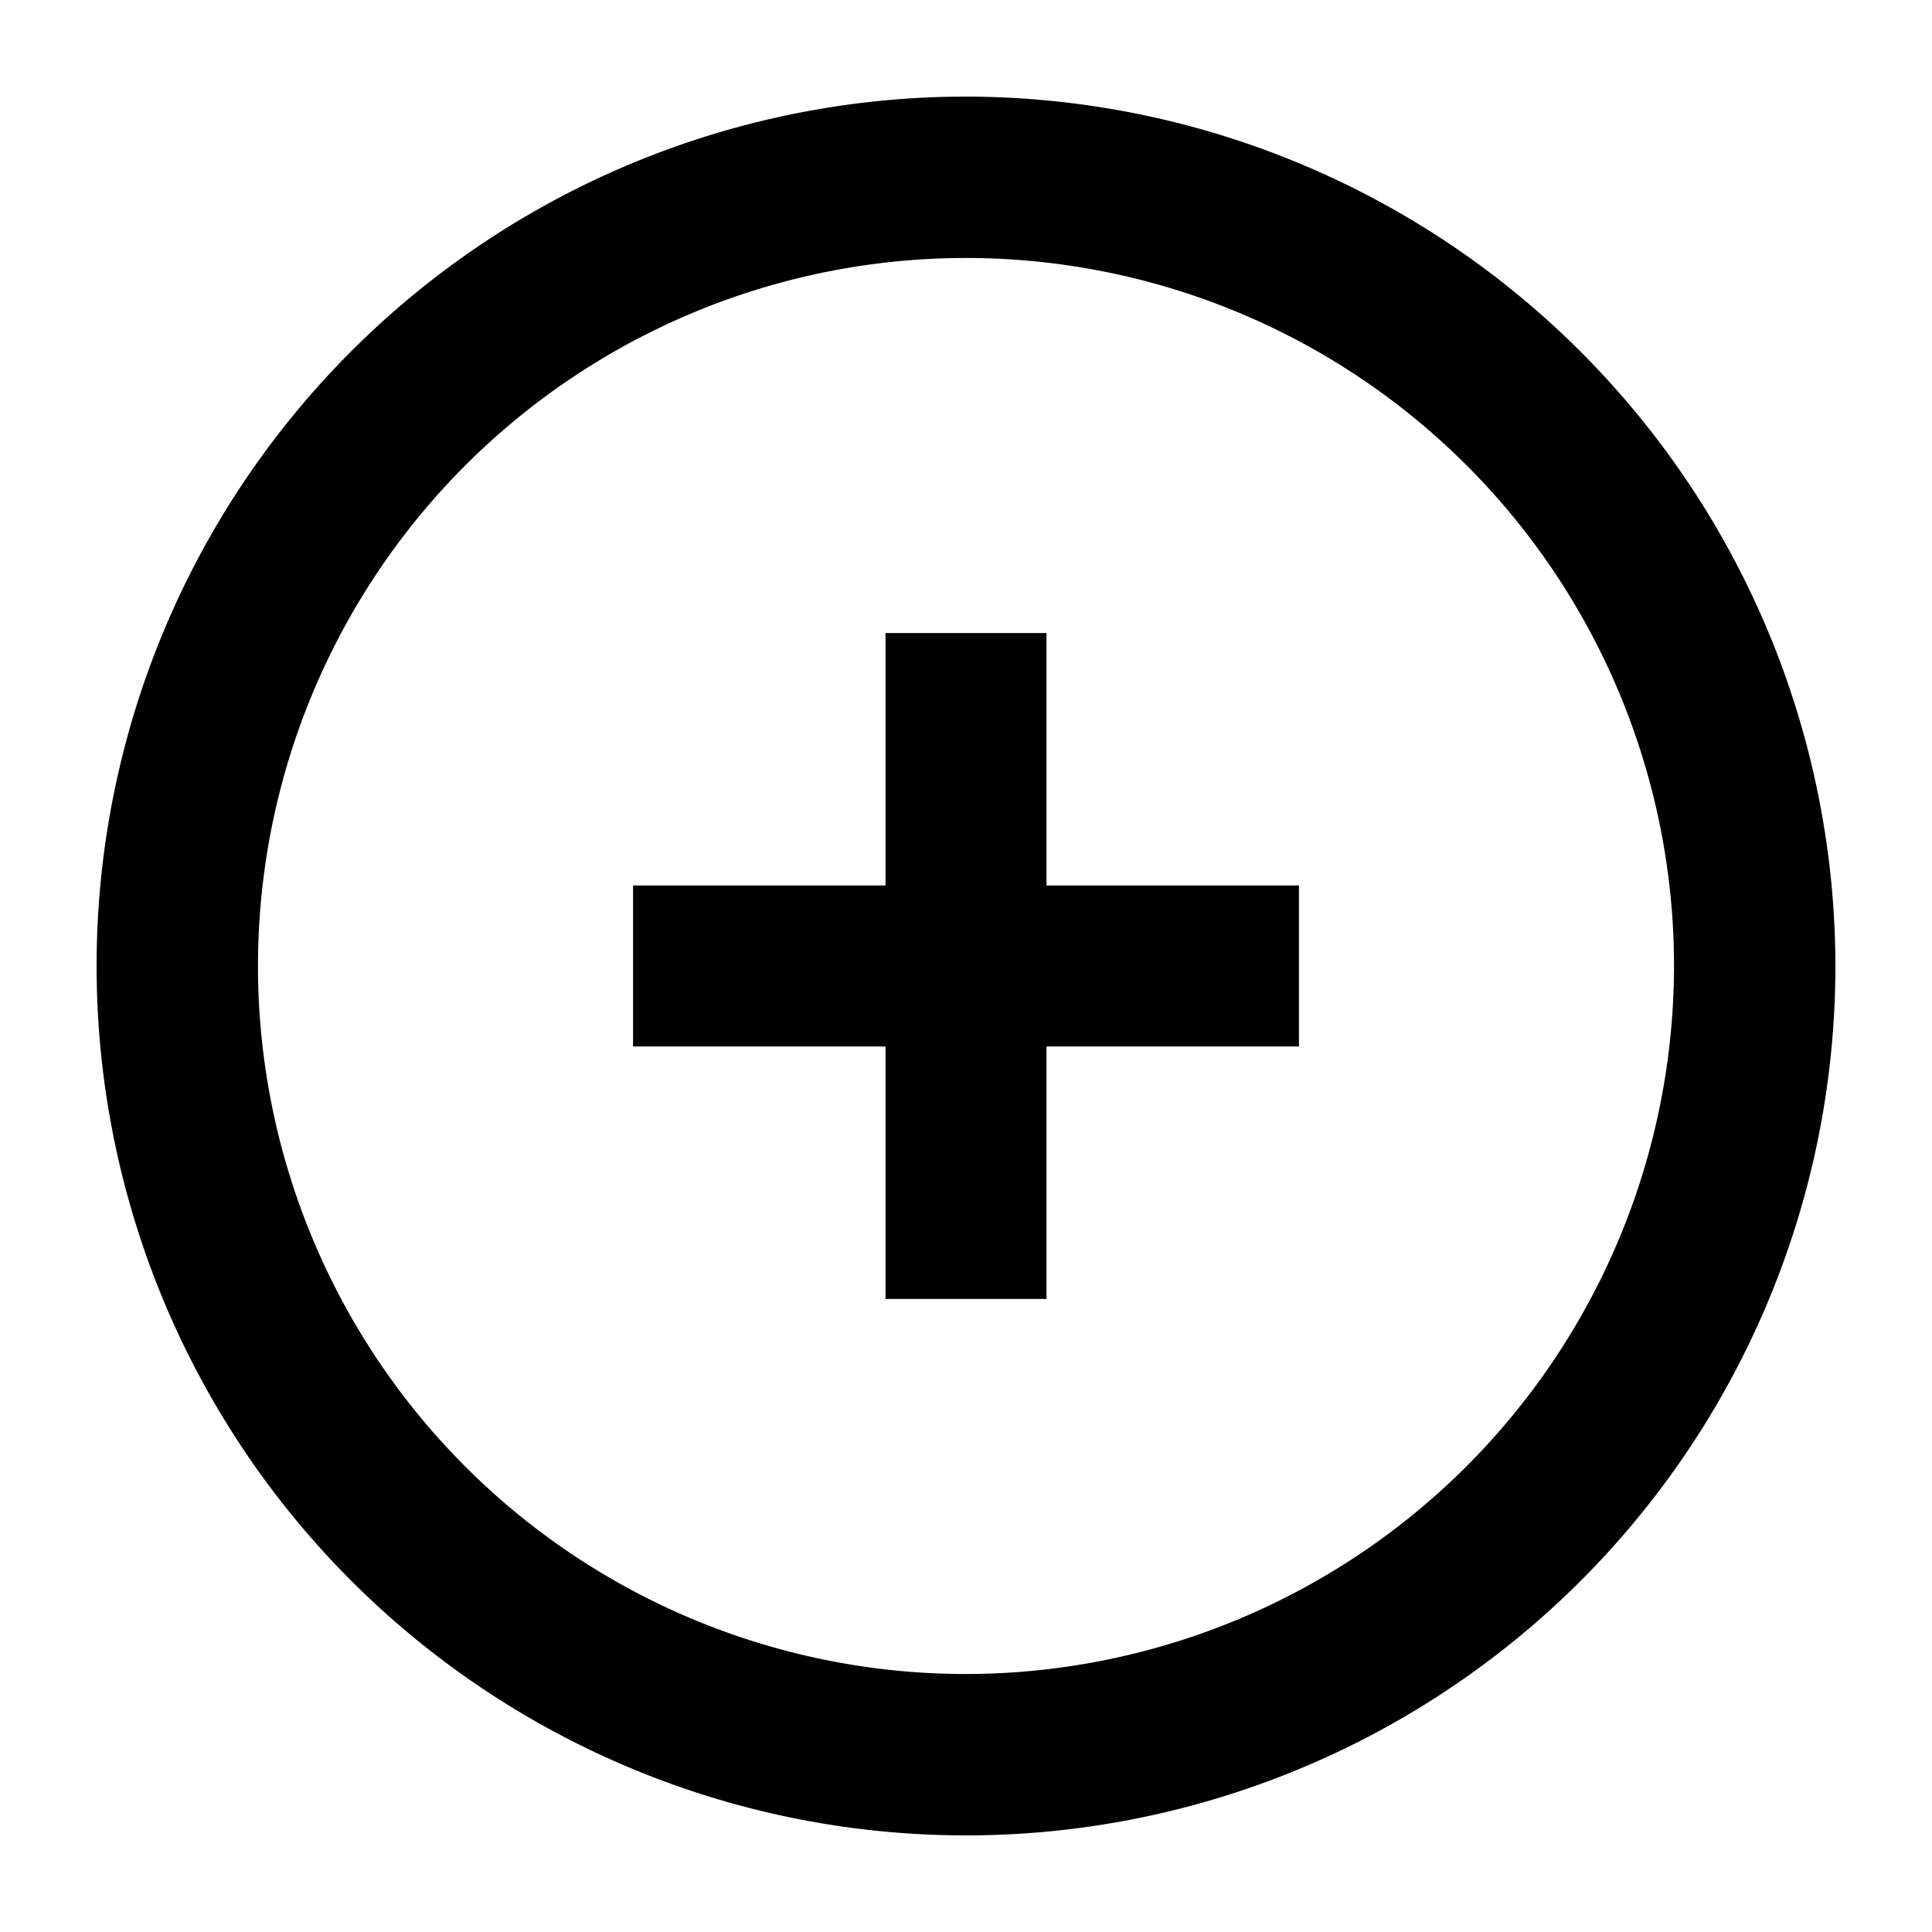 <svg xmlns="http://www.w3.org/2000/svg" viewBox="0 0 60 60"><path d="M30 3a27 27 0 1 0 27 27A27.03 27.03 0 0 0 30 3zm0 48.988A21.988 21.988 0 1 1 51.988 30 22.013 22.013 0 0 1 30 51.988z"/><path d="M32.5 19.66h-5v7.839h-7.84v5h7.84v7.841h5v-7.841h7.84v-5H32.5V19.66z"/></svg>